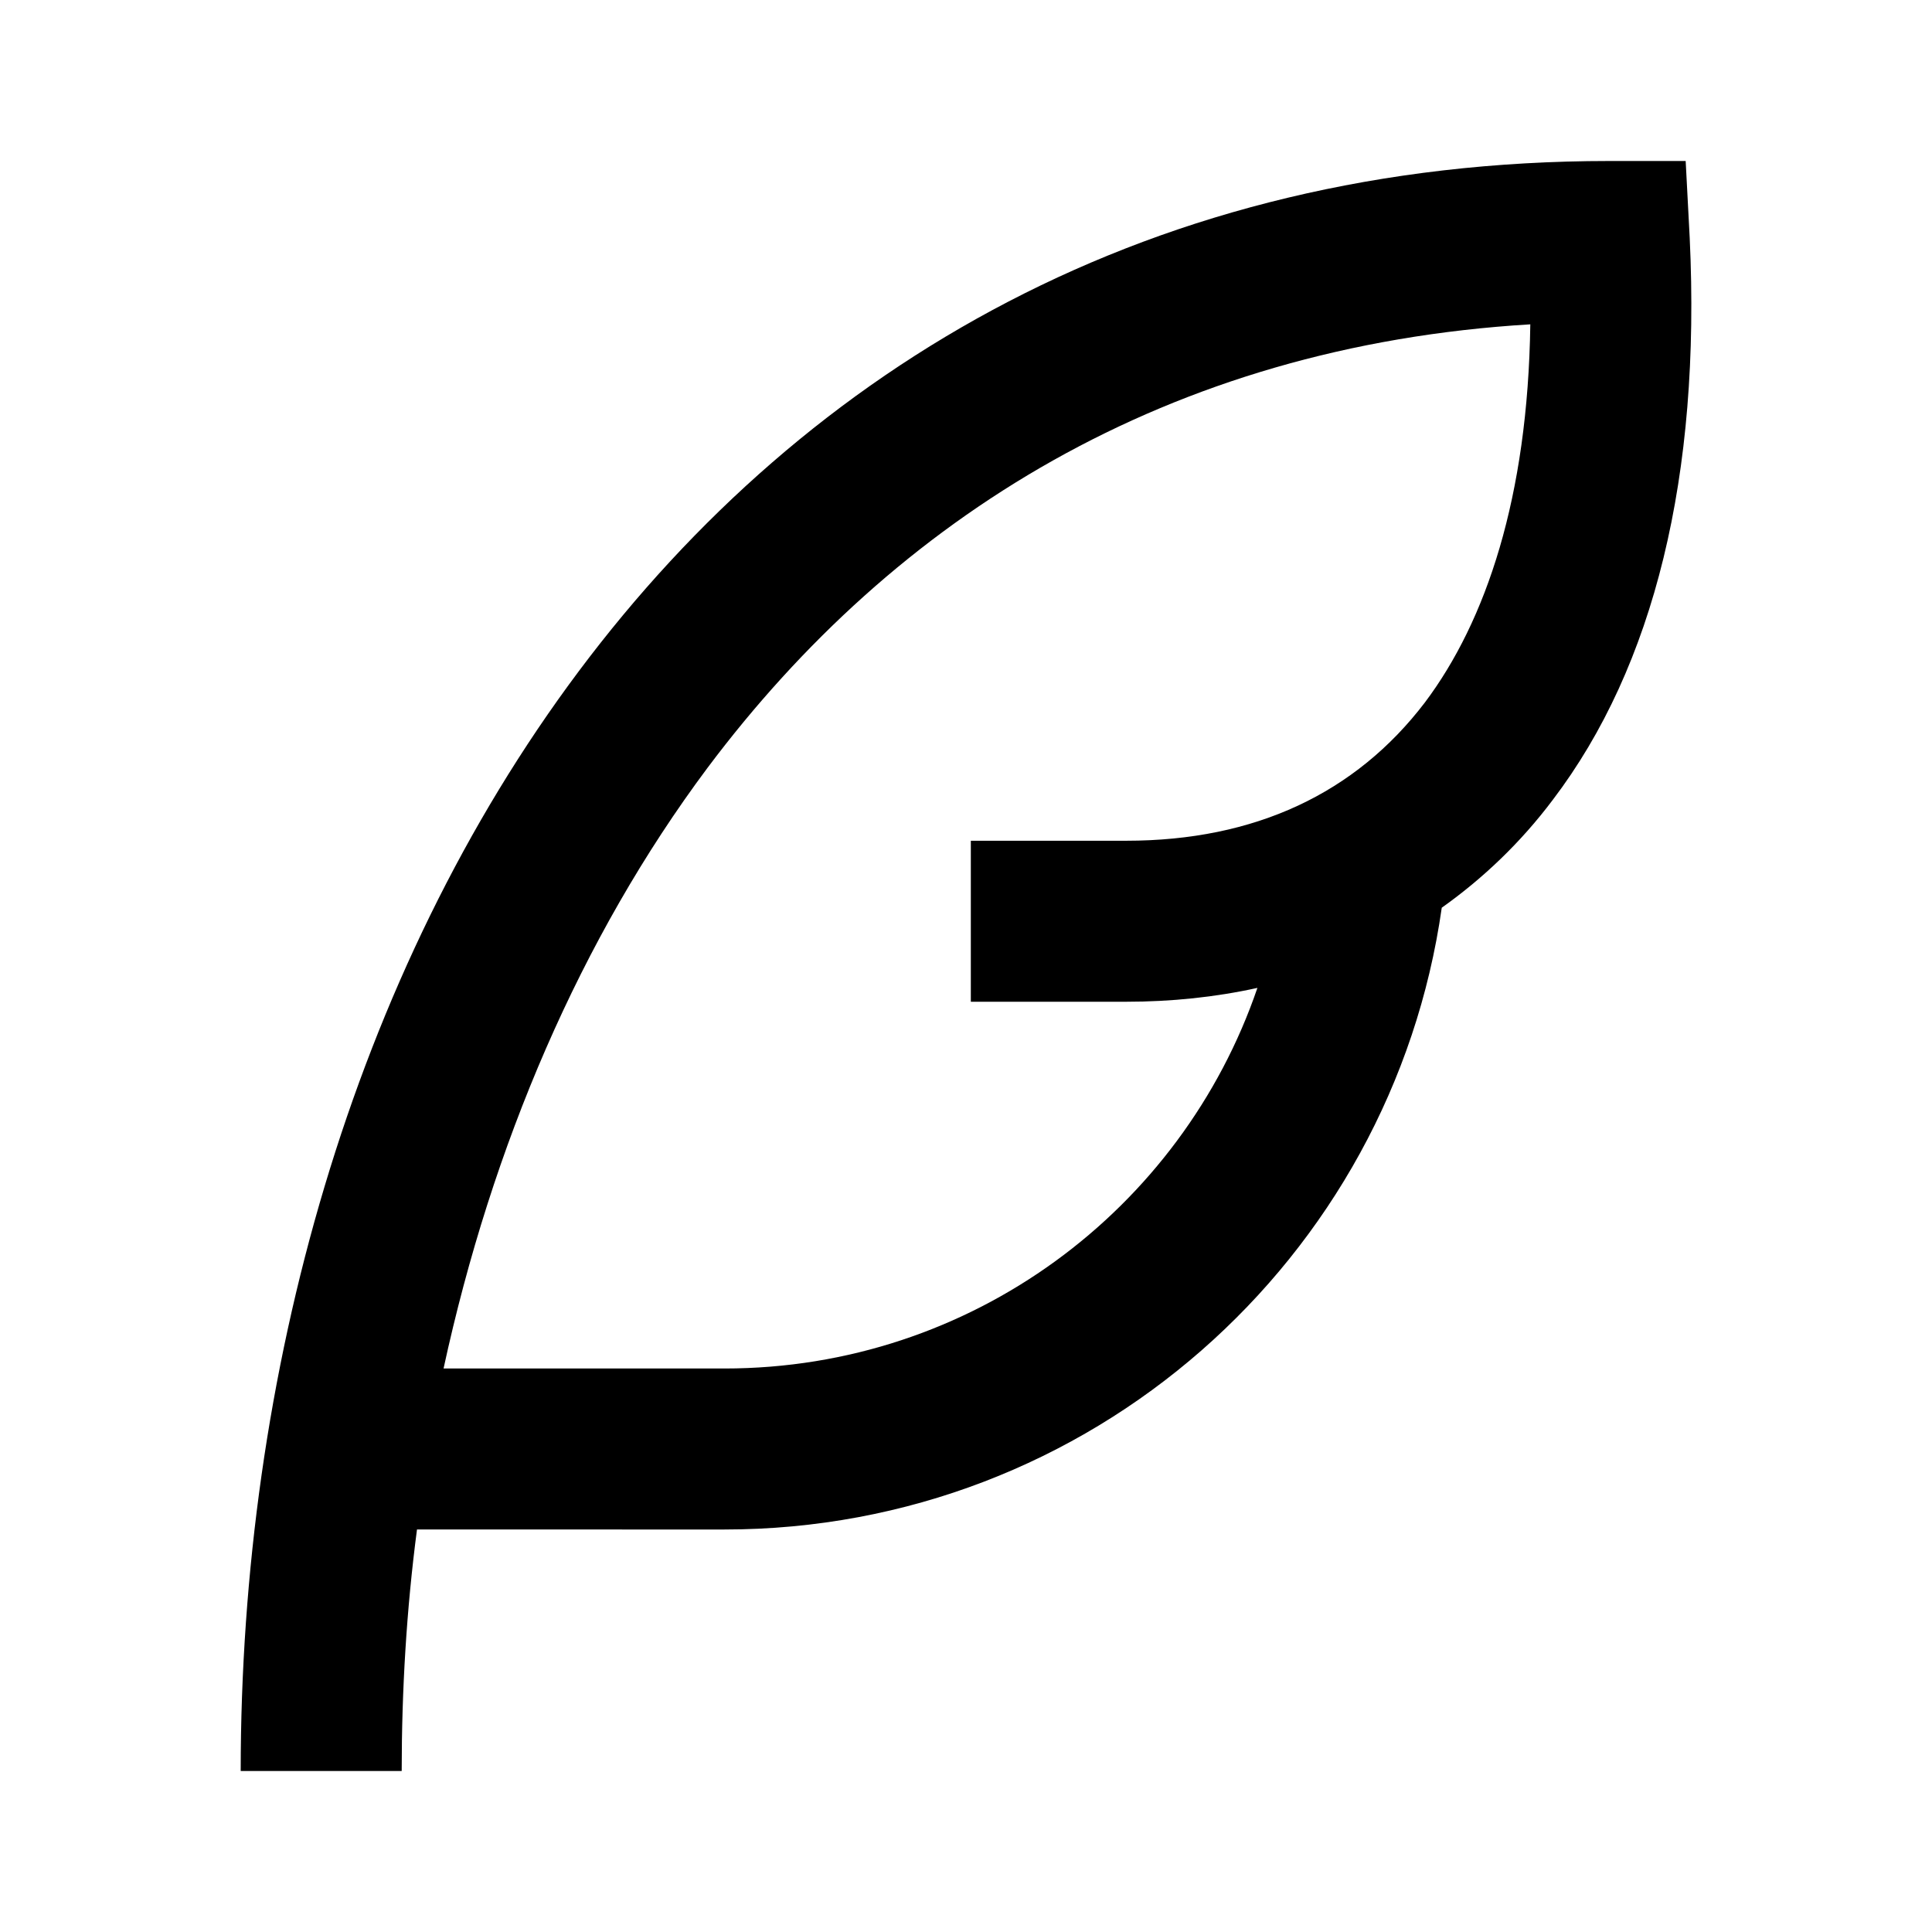 <?xml version="1.0" encoding="UTF-8"?>
<svg xmlns="http://www.w3.org/2000/svg" width="24" height="24" viewBox="0 0 24 24">
    <path d="M20.99 2.952 20.94 2h-.95c-5.67 0-9.96 2.542-12.8 6.338-2.82 3.768-4.2 8.741-4.2 13.662h2c0-1.006.06-2.01.19-3H9c4.54 0 8.29-3.357 8.91-7.724.51-.362.98-.808 1.38-1.341 1.26-1.658 1.84-4.03 1.7-6.983ZM17.7 8.727c-.86 1.128-2.11 1.717-3.71 1.717h-1.93v2h1.93c.56 0 1.11-.057 1.63-.172C14.68 15.023 12.07 17 9 17H5.51c.6-2.766 1.7-5.347 3.28-7.463 2.33-3.107 5.71-5.238 10.22-5.508-.03 2.149-.55 3.687-1.31 4.698Z"/>
</svg>
